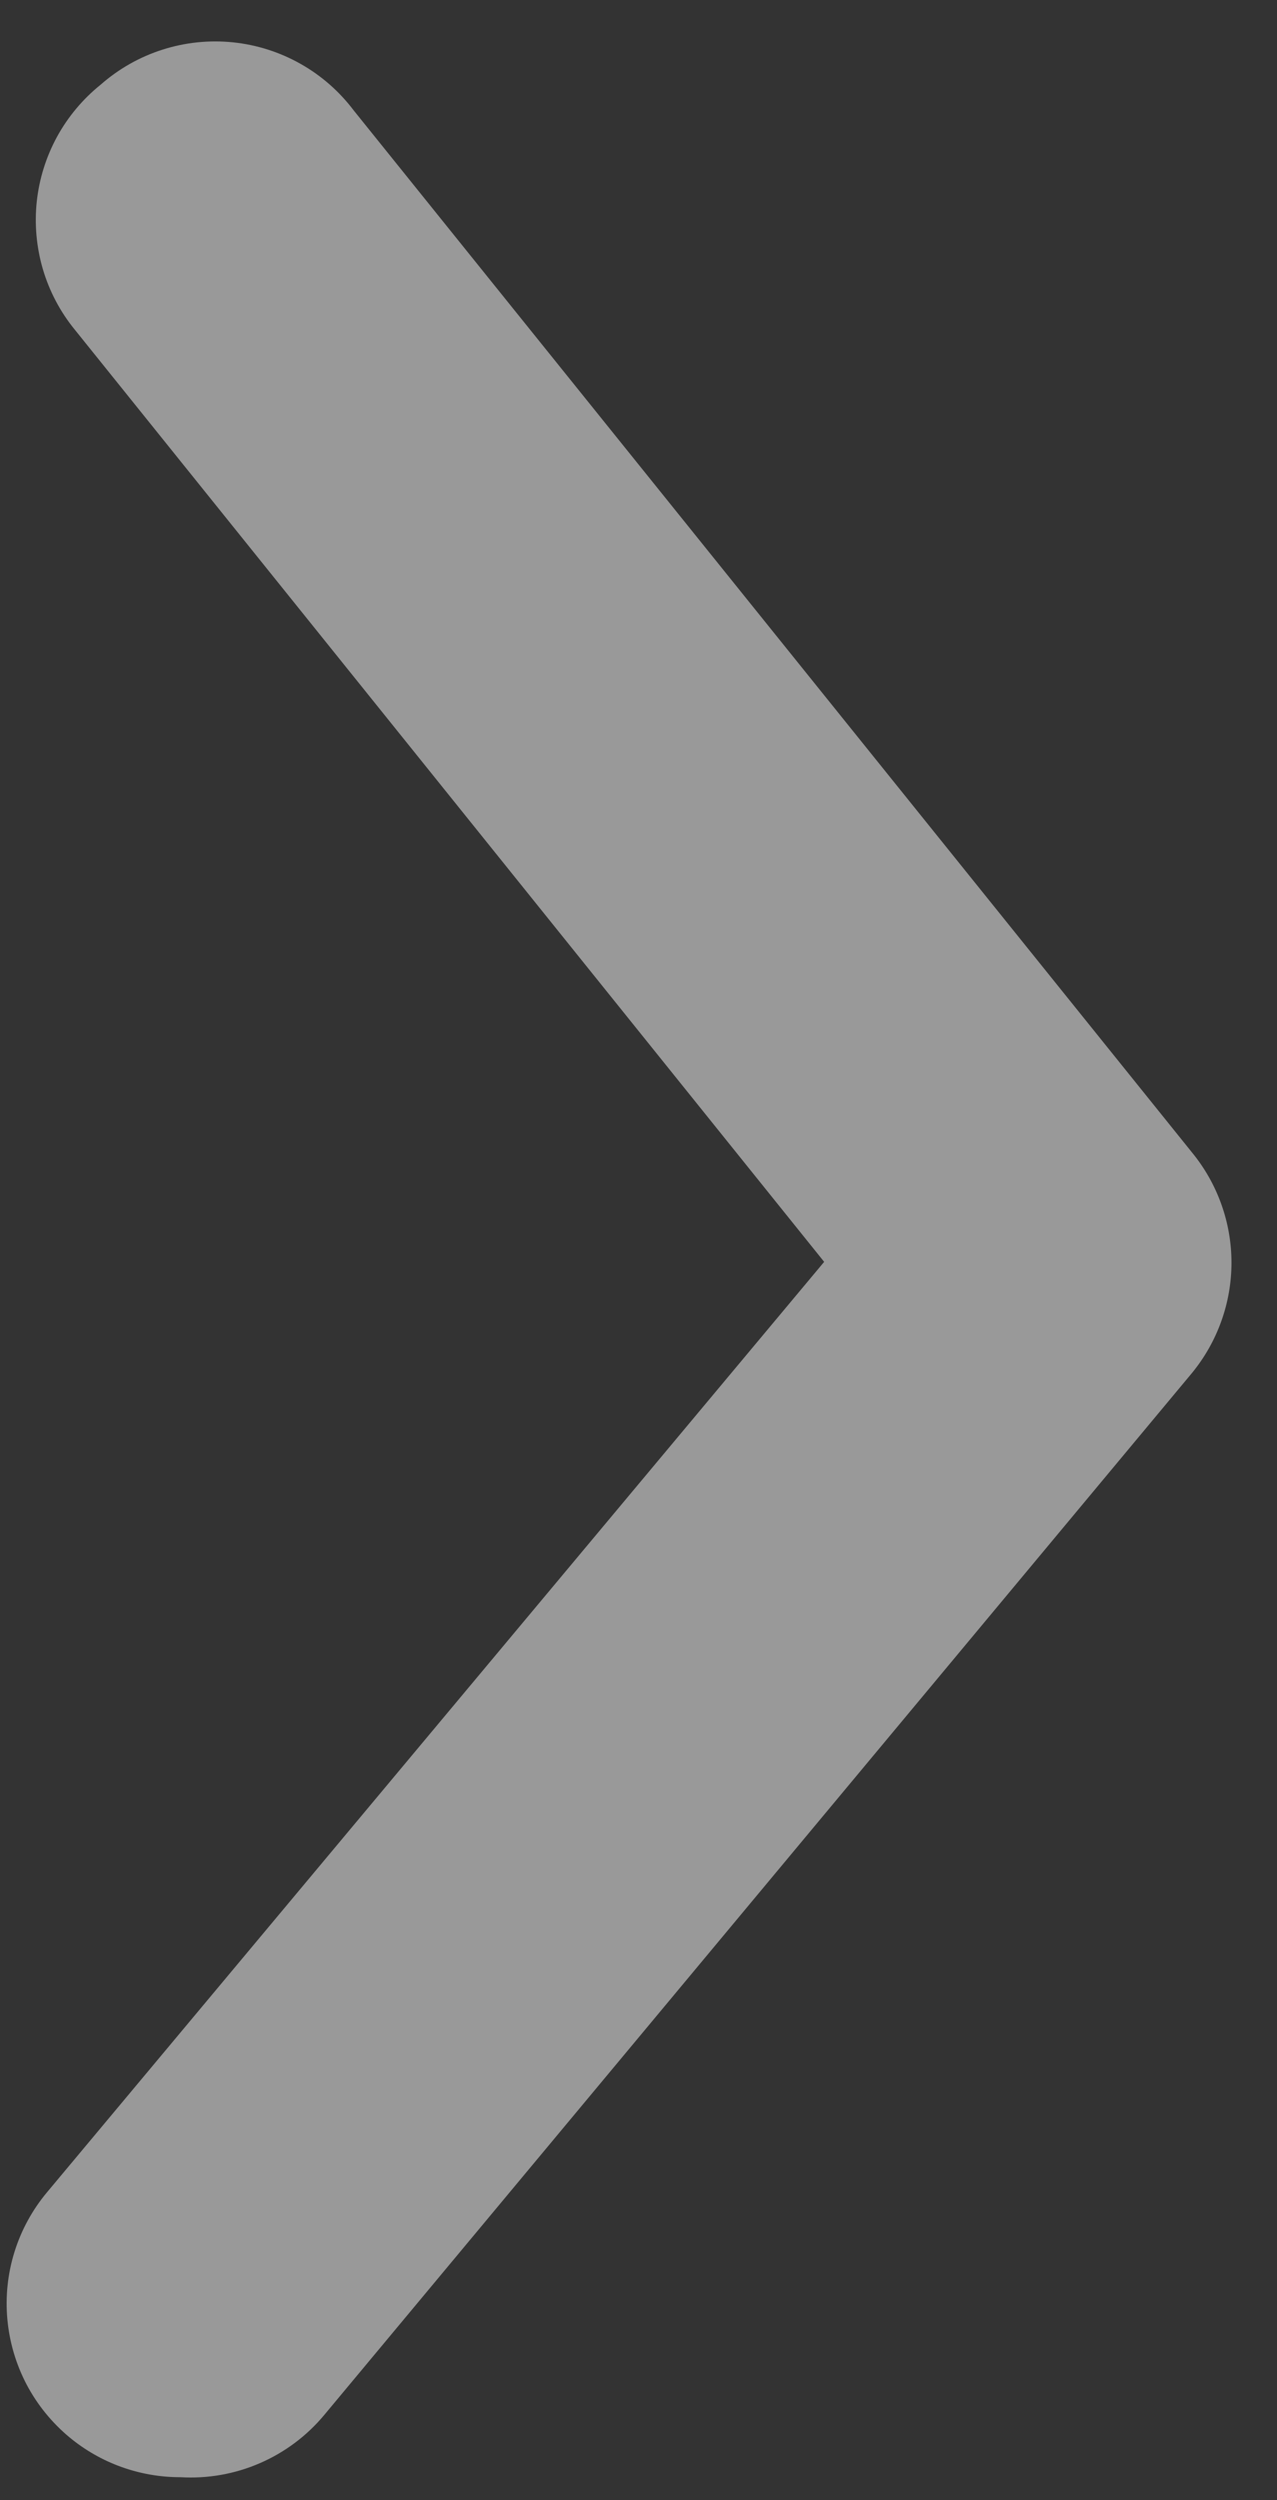 <svg width="23" height="45" viewBox="0 0 23 45" fill="none" xmlns="http://www.w3.org/2000/svg">
<rect x="0" y="0" width="23" height="45" fill="#333333" stroke="none"/>
<path d="M3.25 44.587C2.52 44.588 1.812 44.334 1.25 43.868C0.934 43.605 0.672 43.283 0.48 42.92C0.289 42.556 0.171 42.158 0.133 41.749C0.095 41.34 0.138 40.927 0.26 40.535C0.382 40.142 0.581 39.777 0.844 39.462L14.844 22.712L1.344 5.93C1.084 5.611 0.89 5.243 0.773 4.848C0.657 4.453 0.619 4.039 0.662 3.63C0.706 3.22 0.83 2.824 1.027 2.462C1.225 2.101 1.492 1.782 1.813 1.524C2.136 1.24 2.515 1.025 2.925 0.894C3.335 0.763 3.768 0.718 4.196 0.762C4.625 0.806 5.039 0.938 5.414 1.15C5.789 1.361 6.116 1.649 6.375 1.993L21.469 20.743C21.928 21.302 22.18 22.003 22.18 22.727C22.18 23.451 21.928 24.152 21.469 24.712L5.844 43.462C5.53 43.84 5.132 44.139 4.681 44.334C4.231 44.53 3.74 44.616 3.25 44.587Z" fill="white" fill-opacity="0.5"/>
</svg>
